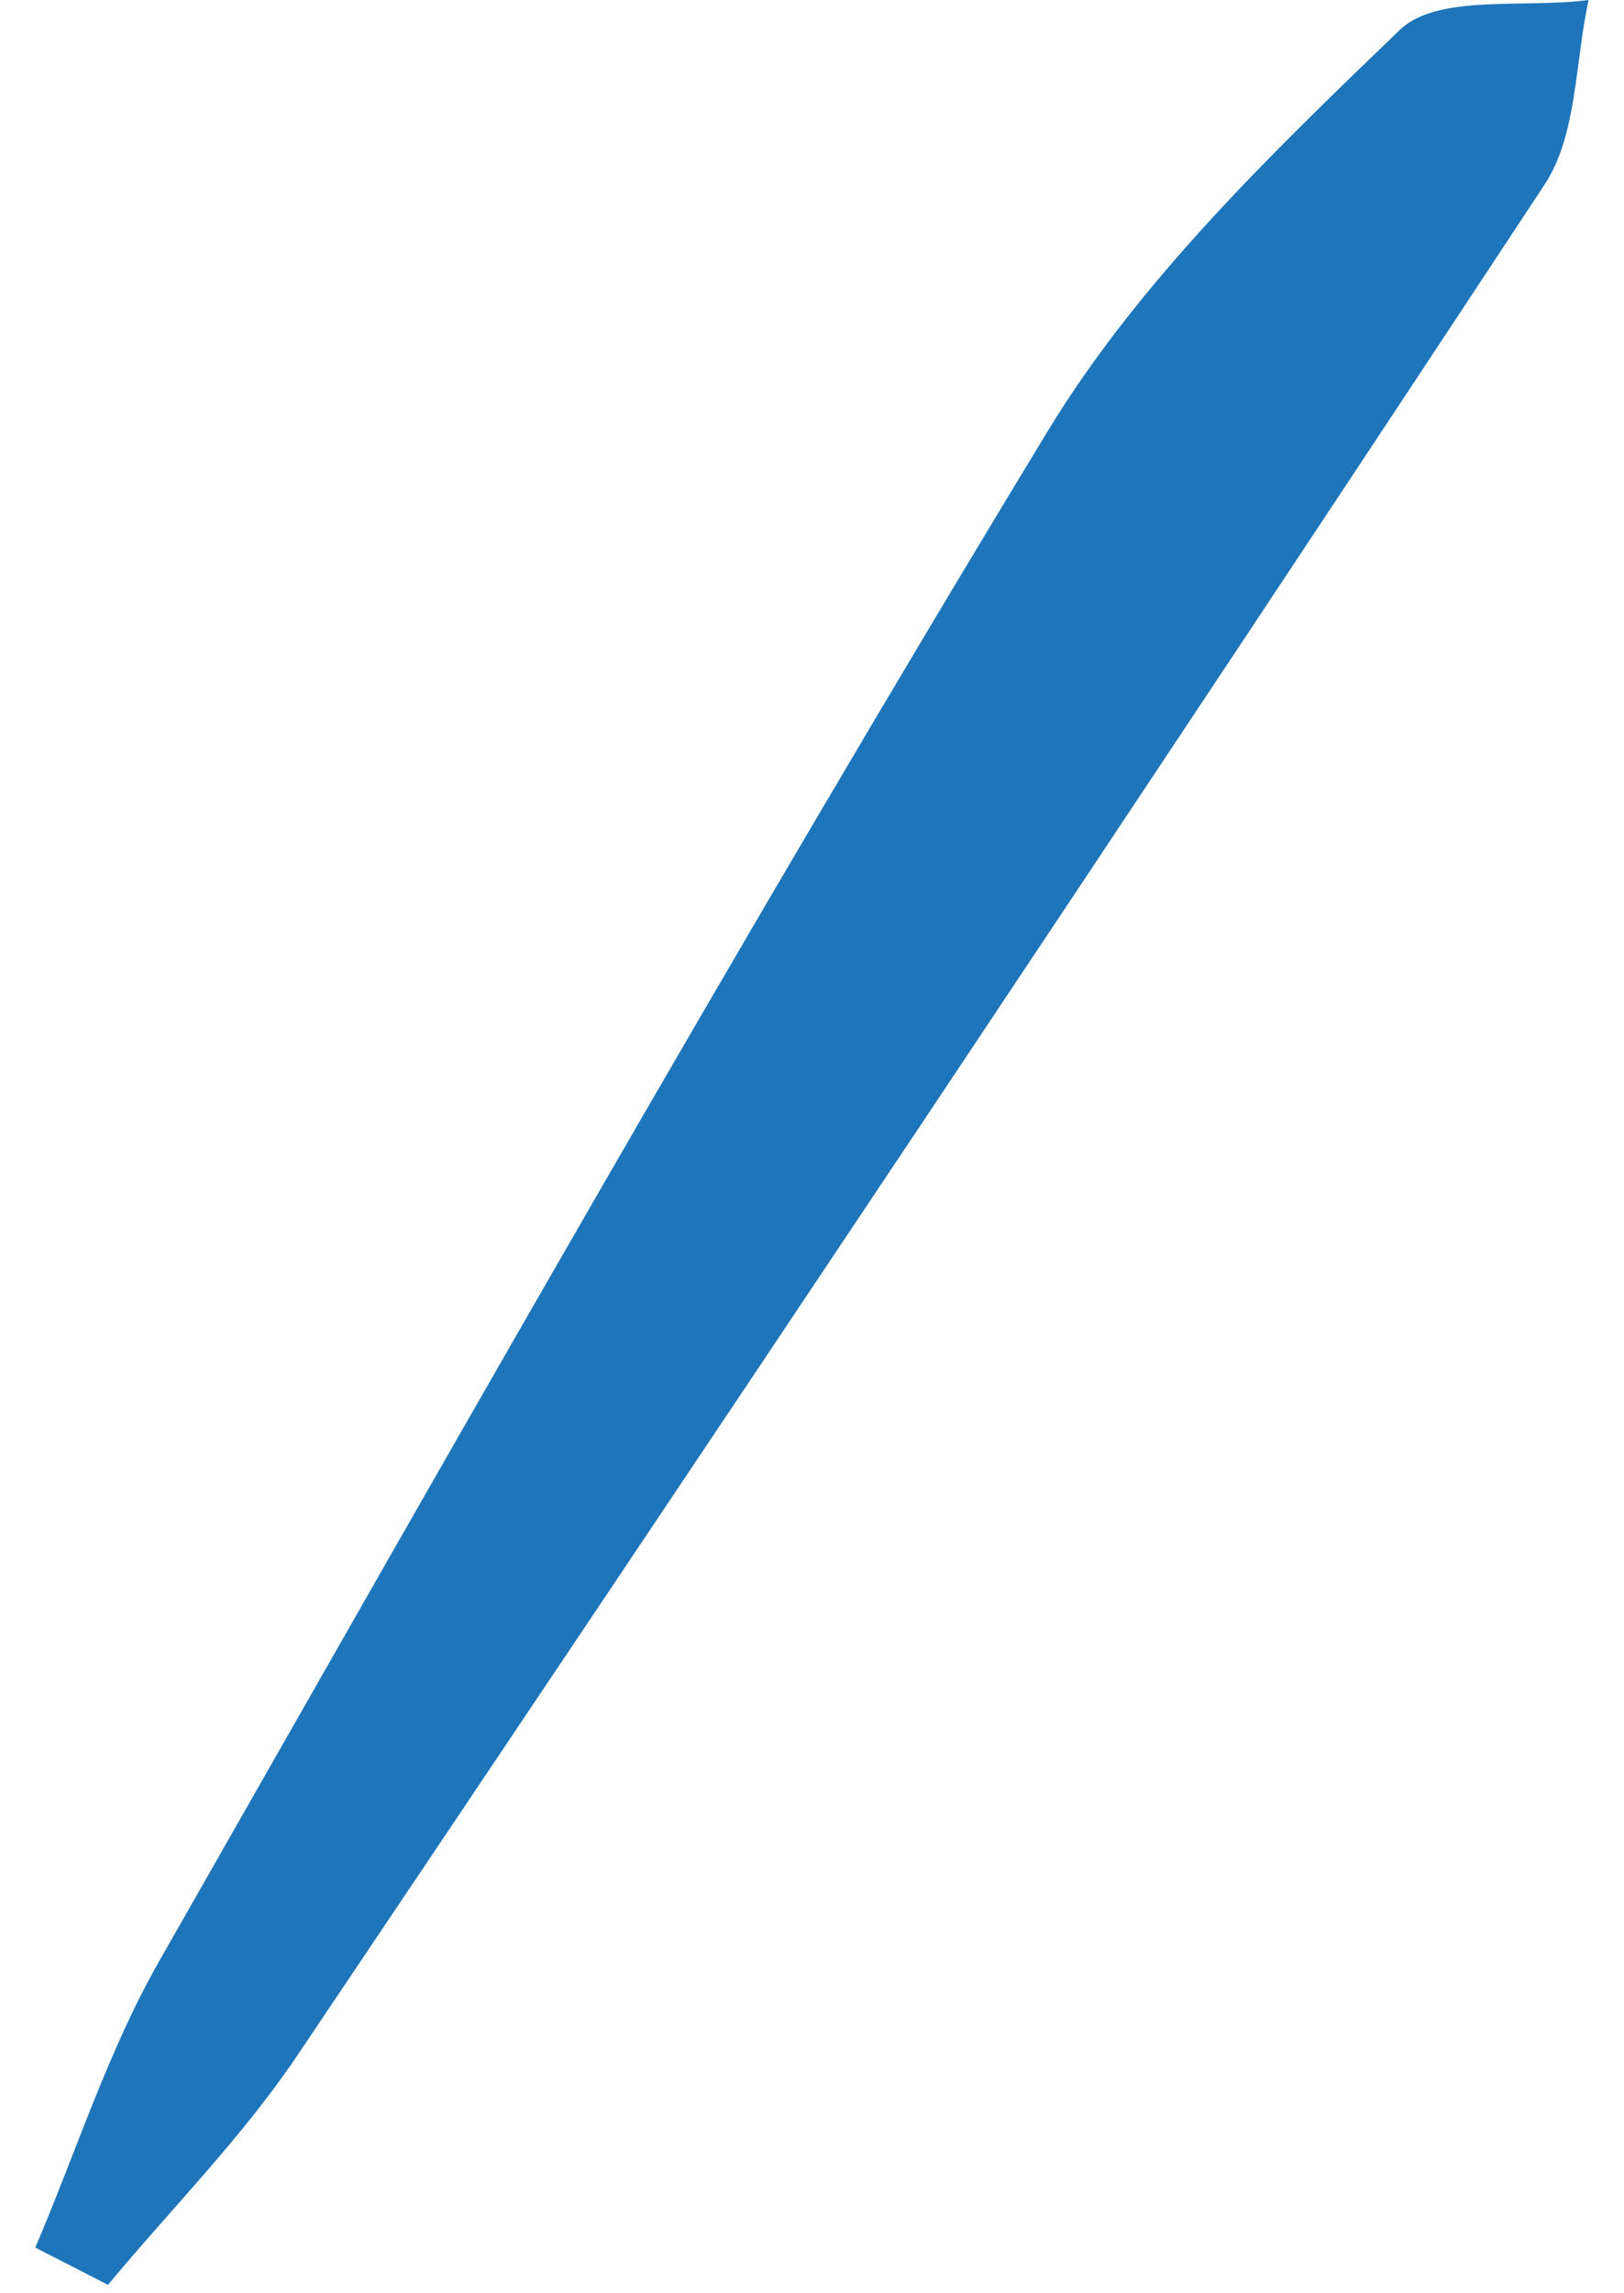 <svg width="34" height="48" viewBox="0 0 34 48" fill="none" xmlns="http://www.w3.org/2000/svg">
<path d="M0.74 47.041C1.595 45.04 2.26 42.93 3.331 41.051C9.444 30.332 15.522 19.587 21.924 9.042C23.834 5.892 26.621 3.211 29.304 0.628C30.092 -0.134 31.915 0.18 33.26 0C32.971 1.297 33.023 2.815 32.343 3.855C23.706 16.957 14.981 30.002 6.225 43.022C5.072 44.736 3.588 46.228 2.26 47.824C1.755 47.566 1.25 47.304 0.745 47.047L0.74 47.041Z" fill="#1E75BA"/>
</svg>
